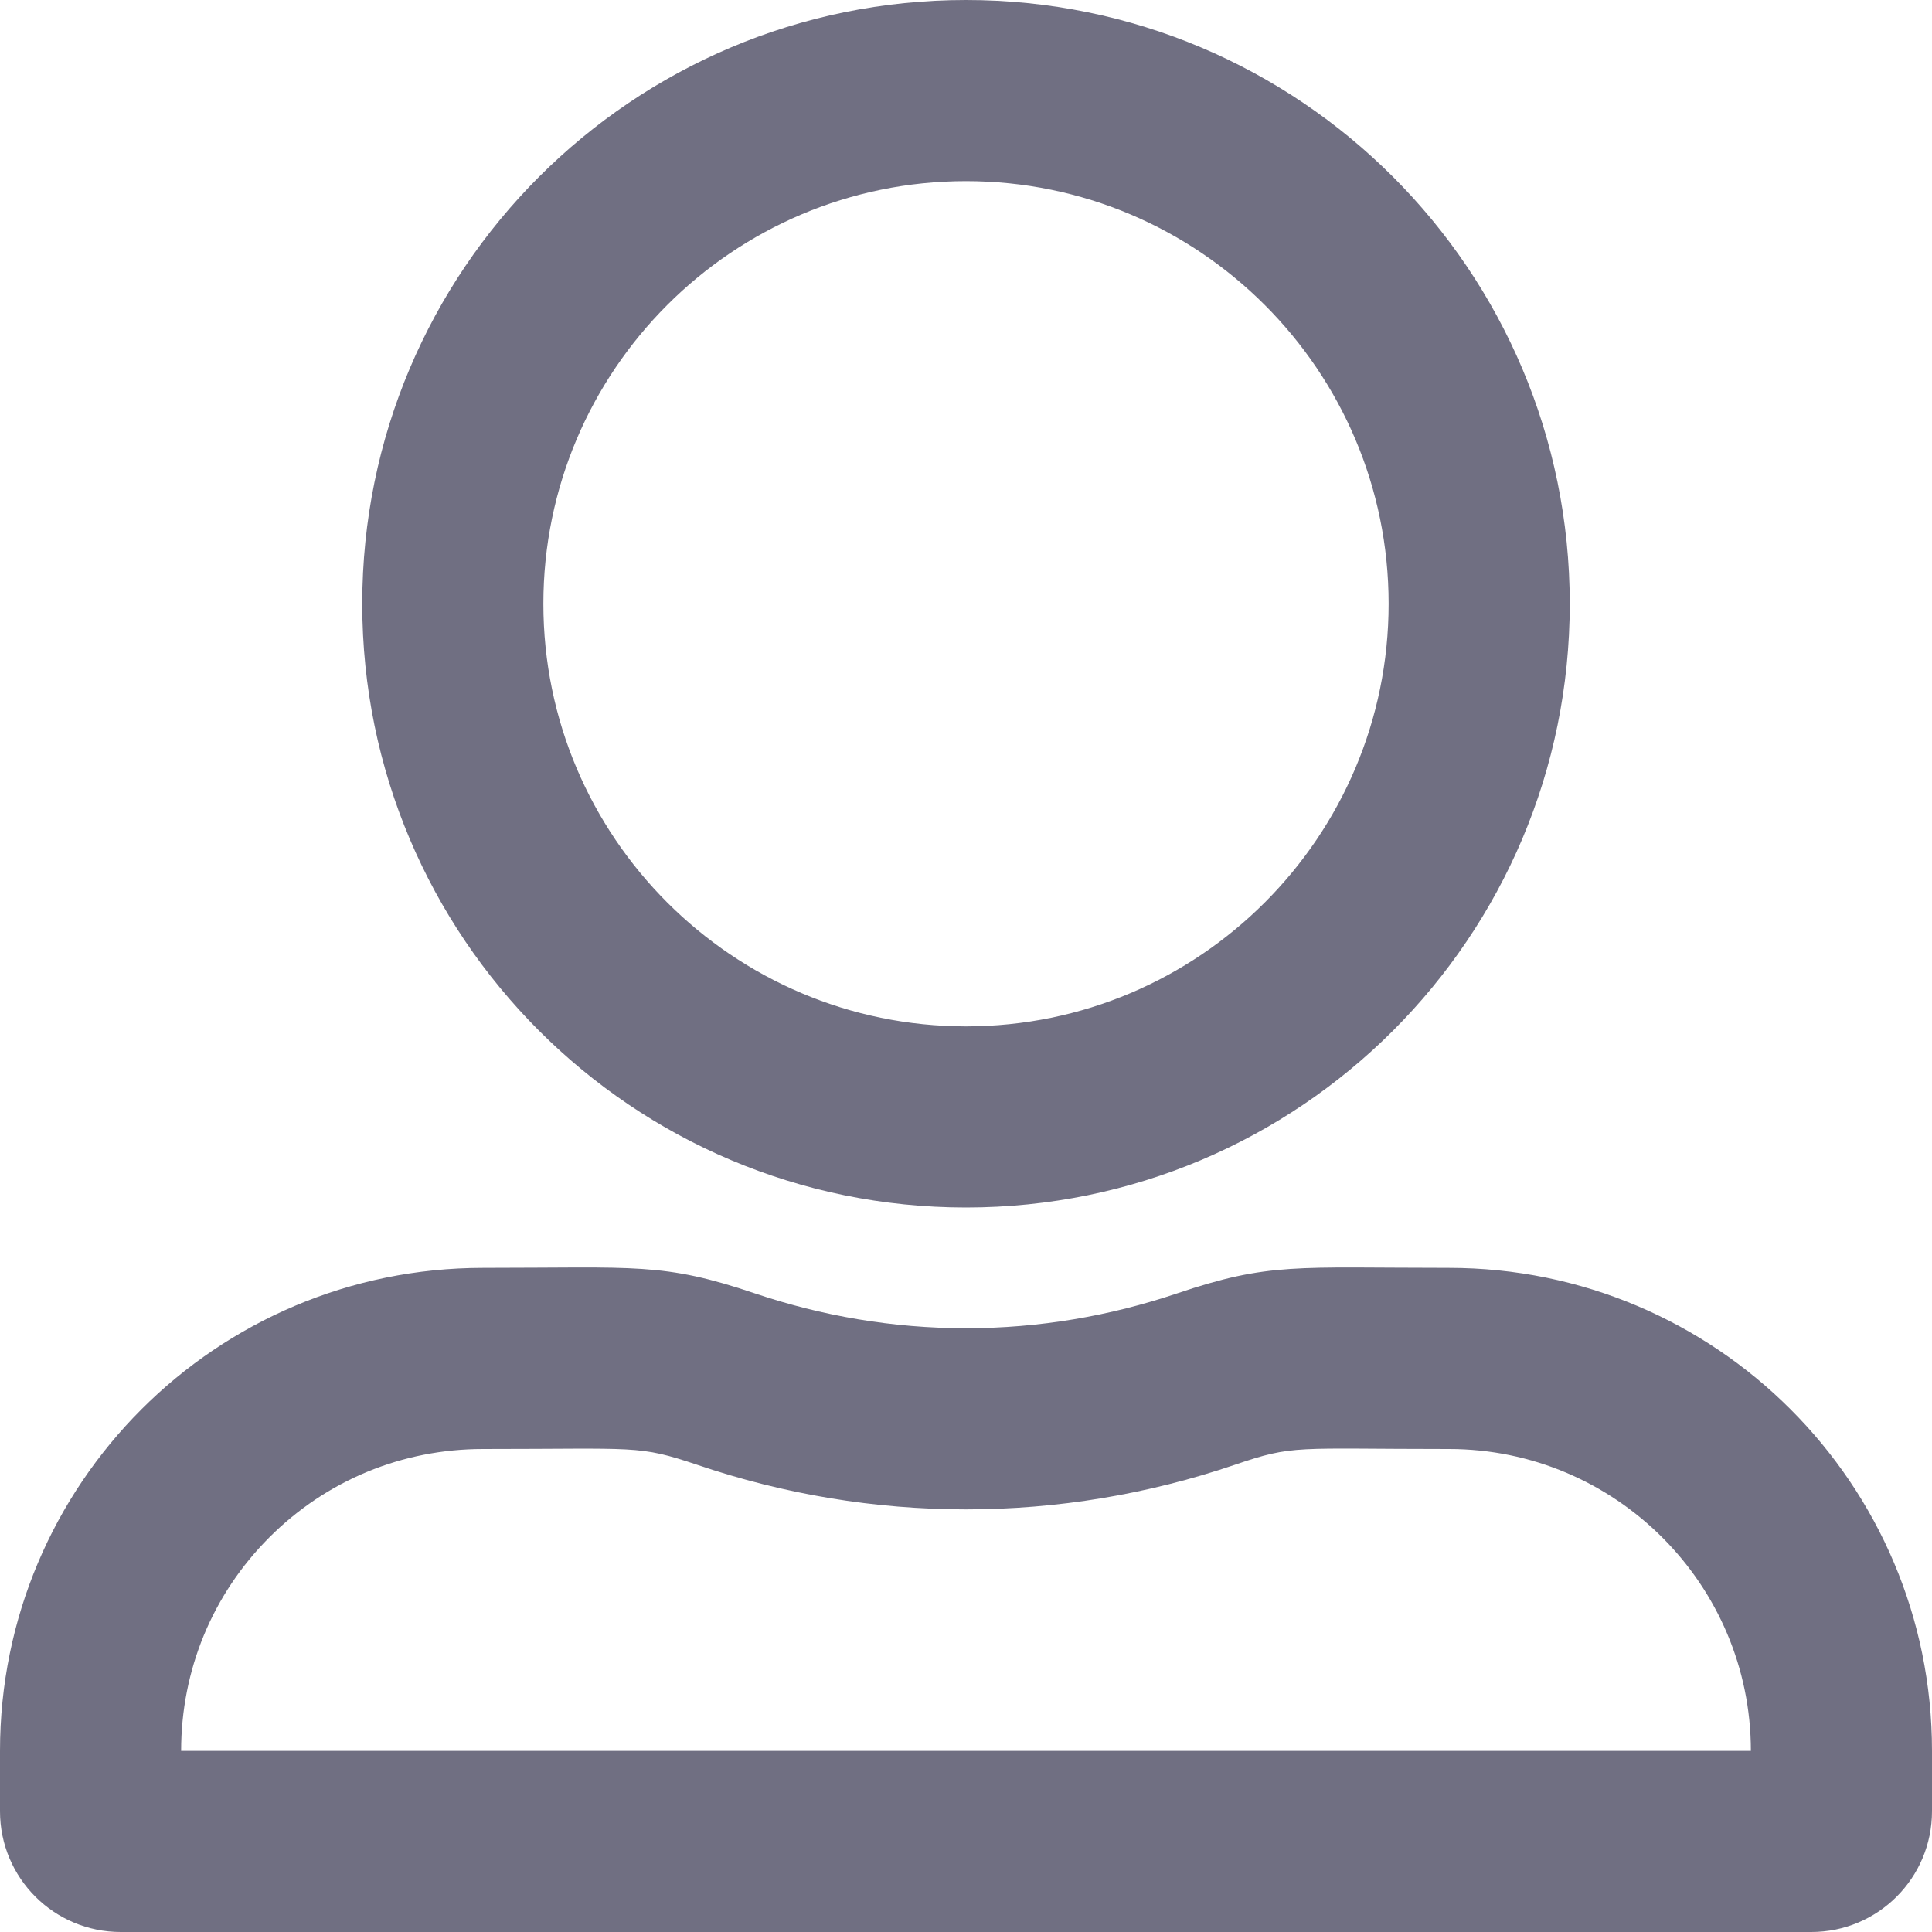 <svg width="20" height="20" viewBox="0 0 20 20" fill="none" xmlns="http://www.w3.org/2000/svg">
<path d="M15 13.125C13.414 13.125 13.141 13.066 12.18 13.391C11.496 13.621 10.762 13.75 10 13.75C9.238 13.75 8.504 13.621 7.82 13.391C6.859 13.066 6.59 13.125 5 13.125C2.238 13.125 0 15.363 0 18.125V18.75C0 19.441 0.559 20 1.25 20H18.75C19.441 20 20 19.441 20 18.75V18.125C20 15.363 17.762 13.125 15 13.125ZM18.125 18.125H1.875C1.875 17.289 2.199 16.504 2.789 15.914C3.379 15.324 4.164 15 5 15C6.605 15 6.602 14.957 7.219 15.164C8.117 15.469 9.055 15.625 10 15.625C10.945 15.625 11.883 15.469 12.781 15.164C13.398 14.953 13.395 15 15 15C16.723 15 18.125 16.402 18.125 18.125ZM10 12.5C13.453 12.5 16.25 9.703 16.25 6.25C16.25 2.797 13.453 0 10 0C6.547 0 3.75 2.797 3.75 6.25C3.75 9.703 6.547 12.5 10 12.5ZM10 1.875C12.414 1.875 14.375 3.836 14.375 6.25C14.375 8.664 12.414 10.625 10 10.625C7.586 10.625 5.625 8.664 5.625 6.25C5.625 3.836 7.586 1.875 10 1.875Z" fill="#706F82"/>
</svg>
